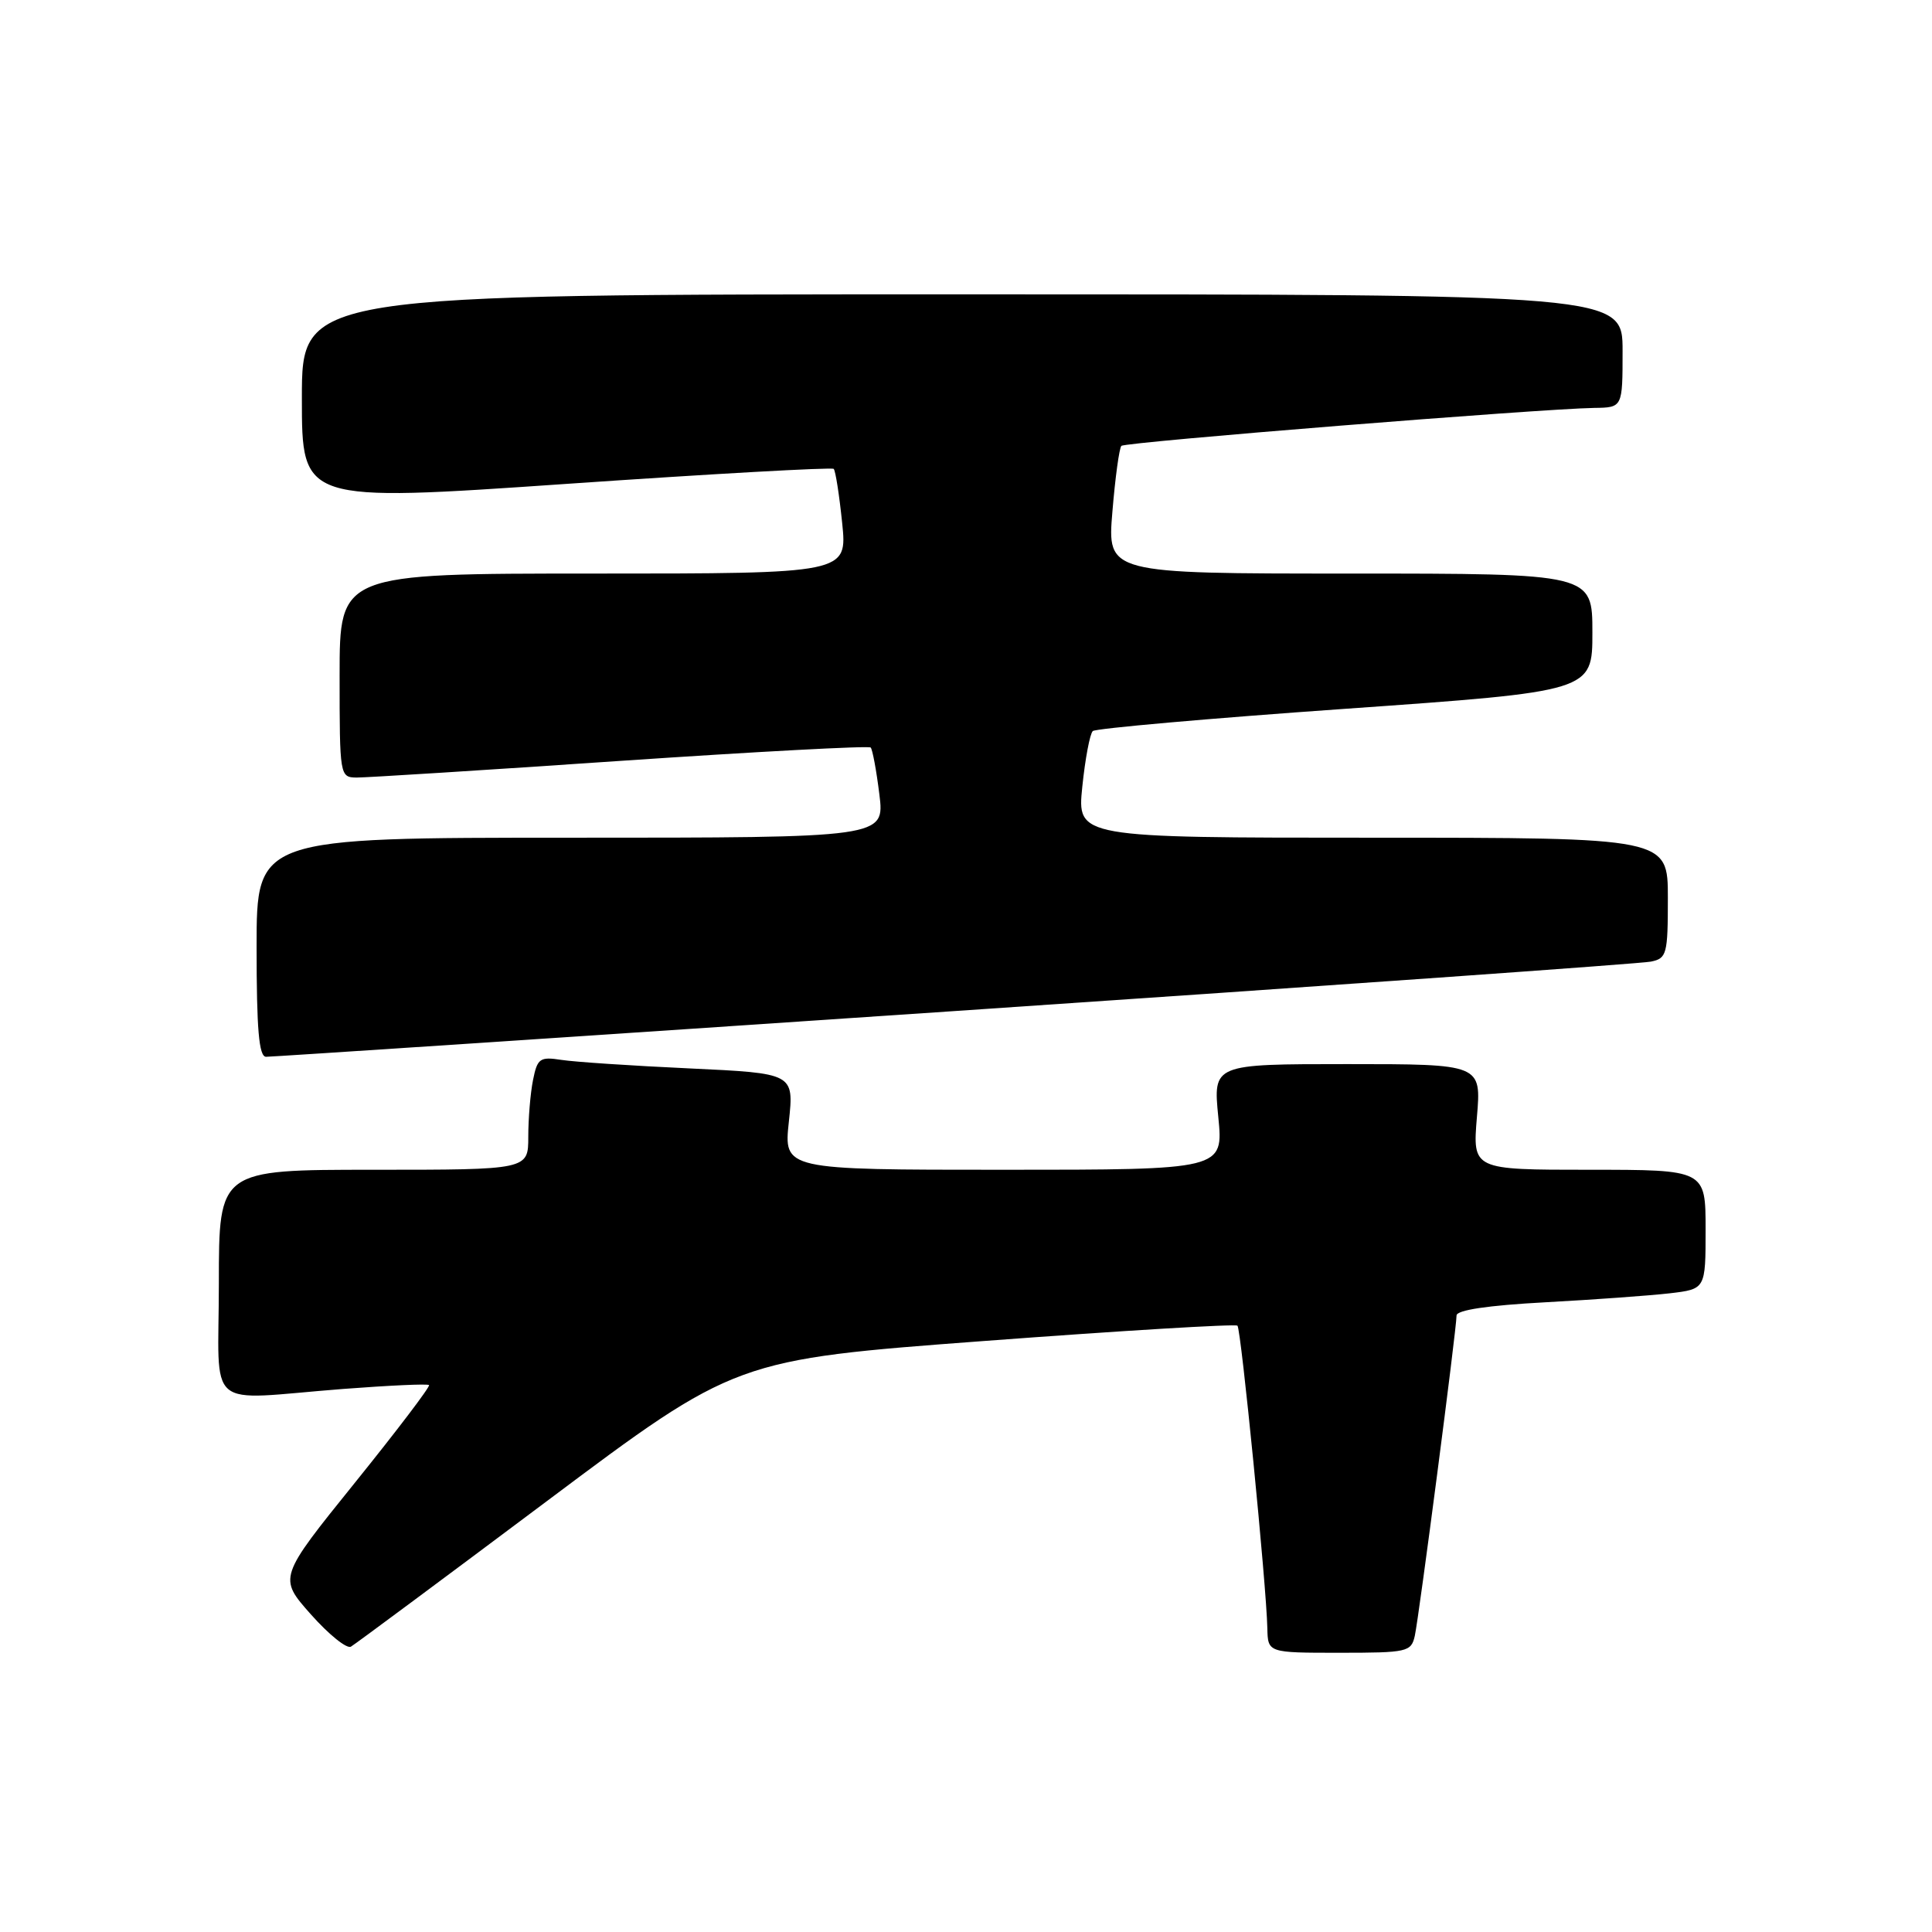 <?xml version="1.0" encoding="UTF-8" standalone="no"?>
<!DOCTYPE svg PUBLIC "-//W3C//DTD SVG 1.1//EN" "http://www.w3.org/Graphics/SVG/1.1/DTD/svg11.dtd" >
<svg xmlns="http://www.w3.org/2000/svg" xmlns:xlink="http://www.w3.org/1999/xlink" version="1.1" viewBox="0 0 256 256">
 <g >
 <path fill="currentColor"
d=" M 72.50 198.88 C 97.50 180.15 97.50 180.15 130.50 177.68 C 148.65 176.32 163.71 175.41 163.97 175.66 C 164.45 176.12 167.81 210.09 167.93 215.75 C 168.00 219.00 168.00 219.00 177.48 219.00 C 186.50 219.00 186.99 218.89 187.47 216.75 C 188.02 214.27 193.00 176.09 193.00 174.31 C 193.00 173.59 197.15 172.97 204.75 172.56 C 211.21 172.21 218.64 171.67 221.25 171.37 C 226.00 170.81 226.00 170.81 226.00 162.91 C 226.00 155.00 226.00 155.00 210.56 155.00 C 195.12 155.00 195.12 155.00 195.70 148.00 C 196.29 141.00 196.29 141.00 178.52 141.00 C 160.74 141.00 160.74 141.00 161.43 148.00 C 162.12 155.00 162.12 155.00 132.98 155.00 C 103.84 155.00 103.84 155.00 104.53 148.61 C 105.21 142.22 105.21 142.22 91.35 141.57 C 83.73 141.22 76.10 140.71 74.38 140.44 C 71.54 140.00 71.20 140.24 70.63 143.10 C 70.28 144.83 70.00 148.22 70.00 150.62 C 70.00 155.00 70.00 155.00 49.50 155.00 C 29.00 155.00 29.00 155.00 29.00 170.00 C 29.00 187.34 26.83 185.49 45.50 184.04 C 51.55 183.58 56.66 183.34 56.85 183.53 C 57.04 183.71 52.62 189.53 47.04 196.45 C 36.88 209.05 36.88 209.05 41.19 213.91 C 43.56 216.58 45.95 218.51 46.50 218.19 C 47.05 217.87 58.75 209.18 72.50 198.88 Z  M 126.50 133.97 C 176.00 130.62 217.51 127.68 218.75 127.42 C 220.86 126.99 221.00 126.45 221.00 118.98 C 221.00 111.00 221.00 111.00 181.86 111.00 C 142.72 111.00 142.72 111.00 143.41 104.25 C 143.79 100.54 144.42 97.22 144.80 96.87 C 145.19 96.52 160.24 95.19 178.25 93.92 C 211.00 91.61 211.00 91.61 211.00 83.81 C 211.00 76.00 211.00 76.00 178.86 76.00 C 146.71 76.00 146.71 76.00 147.40 67.79 C 147.77 63.28 148.31 59.36 148.59 59.08 C 149.10 58.57 204.15 54.16 211.25 54.05 C 215.00 54.00 215.00 54.00 215.00 46.50 C 215.00 39.00 215.00 39.00 127.50 39.00 C 40.00 39.00 40.00 39.00 40.00 52.77 C 40.00 66.53 40.00 66.53 75.02 64.12 C 94.28 62.79 110.23 61.90 110.47 62.13 C 110.71 62.37 111.21 65.59 111.59 69.28 C 112.28 76.00 112.28 76.00 78.64 76.00 C 45.00 76.00 45.00 76.00 45.00 89.50 C 45.00 102.83 45.03 103.00 47.25 103.03 C 48.49 103.04 64.22 102.05 82.22 100.82 C 100.21 99.60 115.13 98.80 115.37 99.05 C 115.61 99.30 116.13 102.09 116.52 105.25 C 117.23 111.00 117.23 111.00 75.62 111.00 C 34.00 111.00 34.00 111.00 34.00 125.50 C 34.00 136.42 34.31 140.01 35.25 140.03 C 35.94 140.04 77.00 137.32 126.50 133.97 Z "/>
</g>
</svg>
